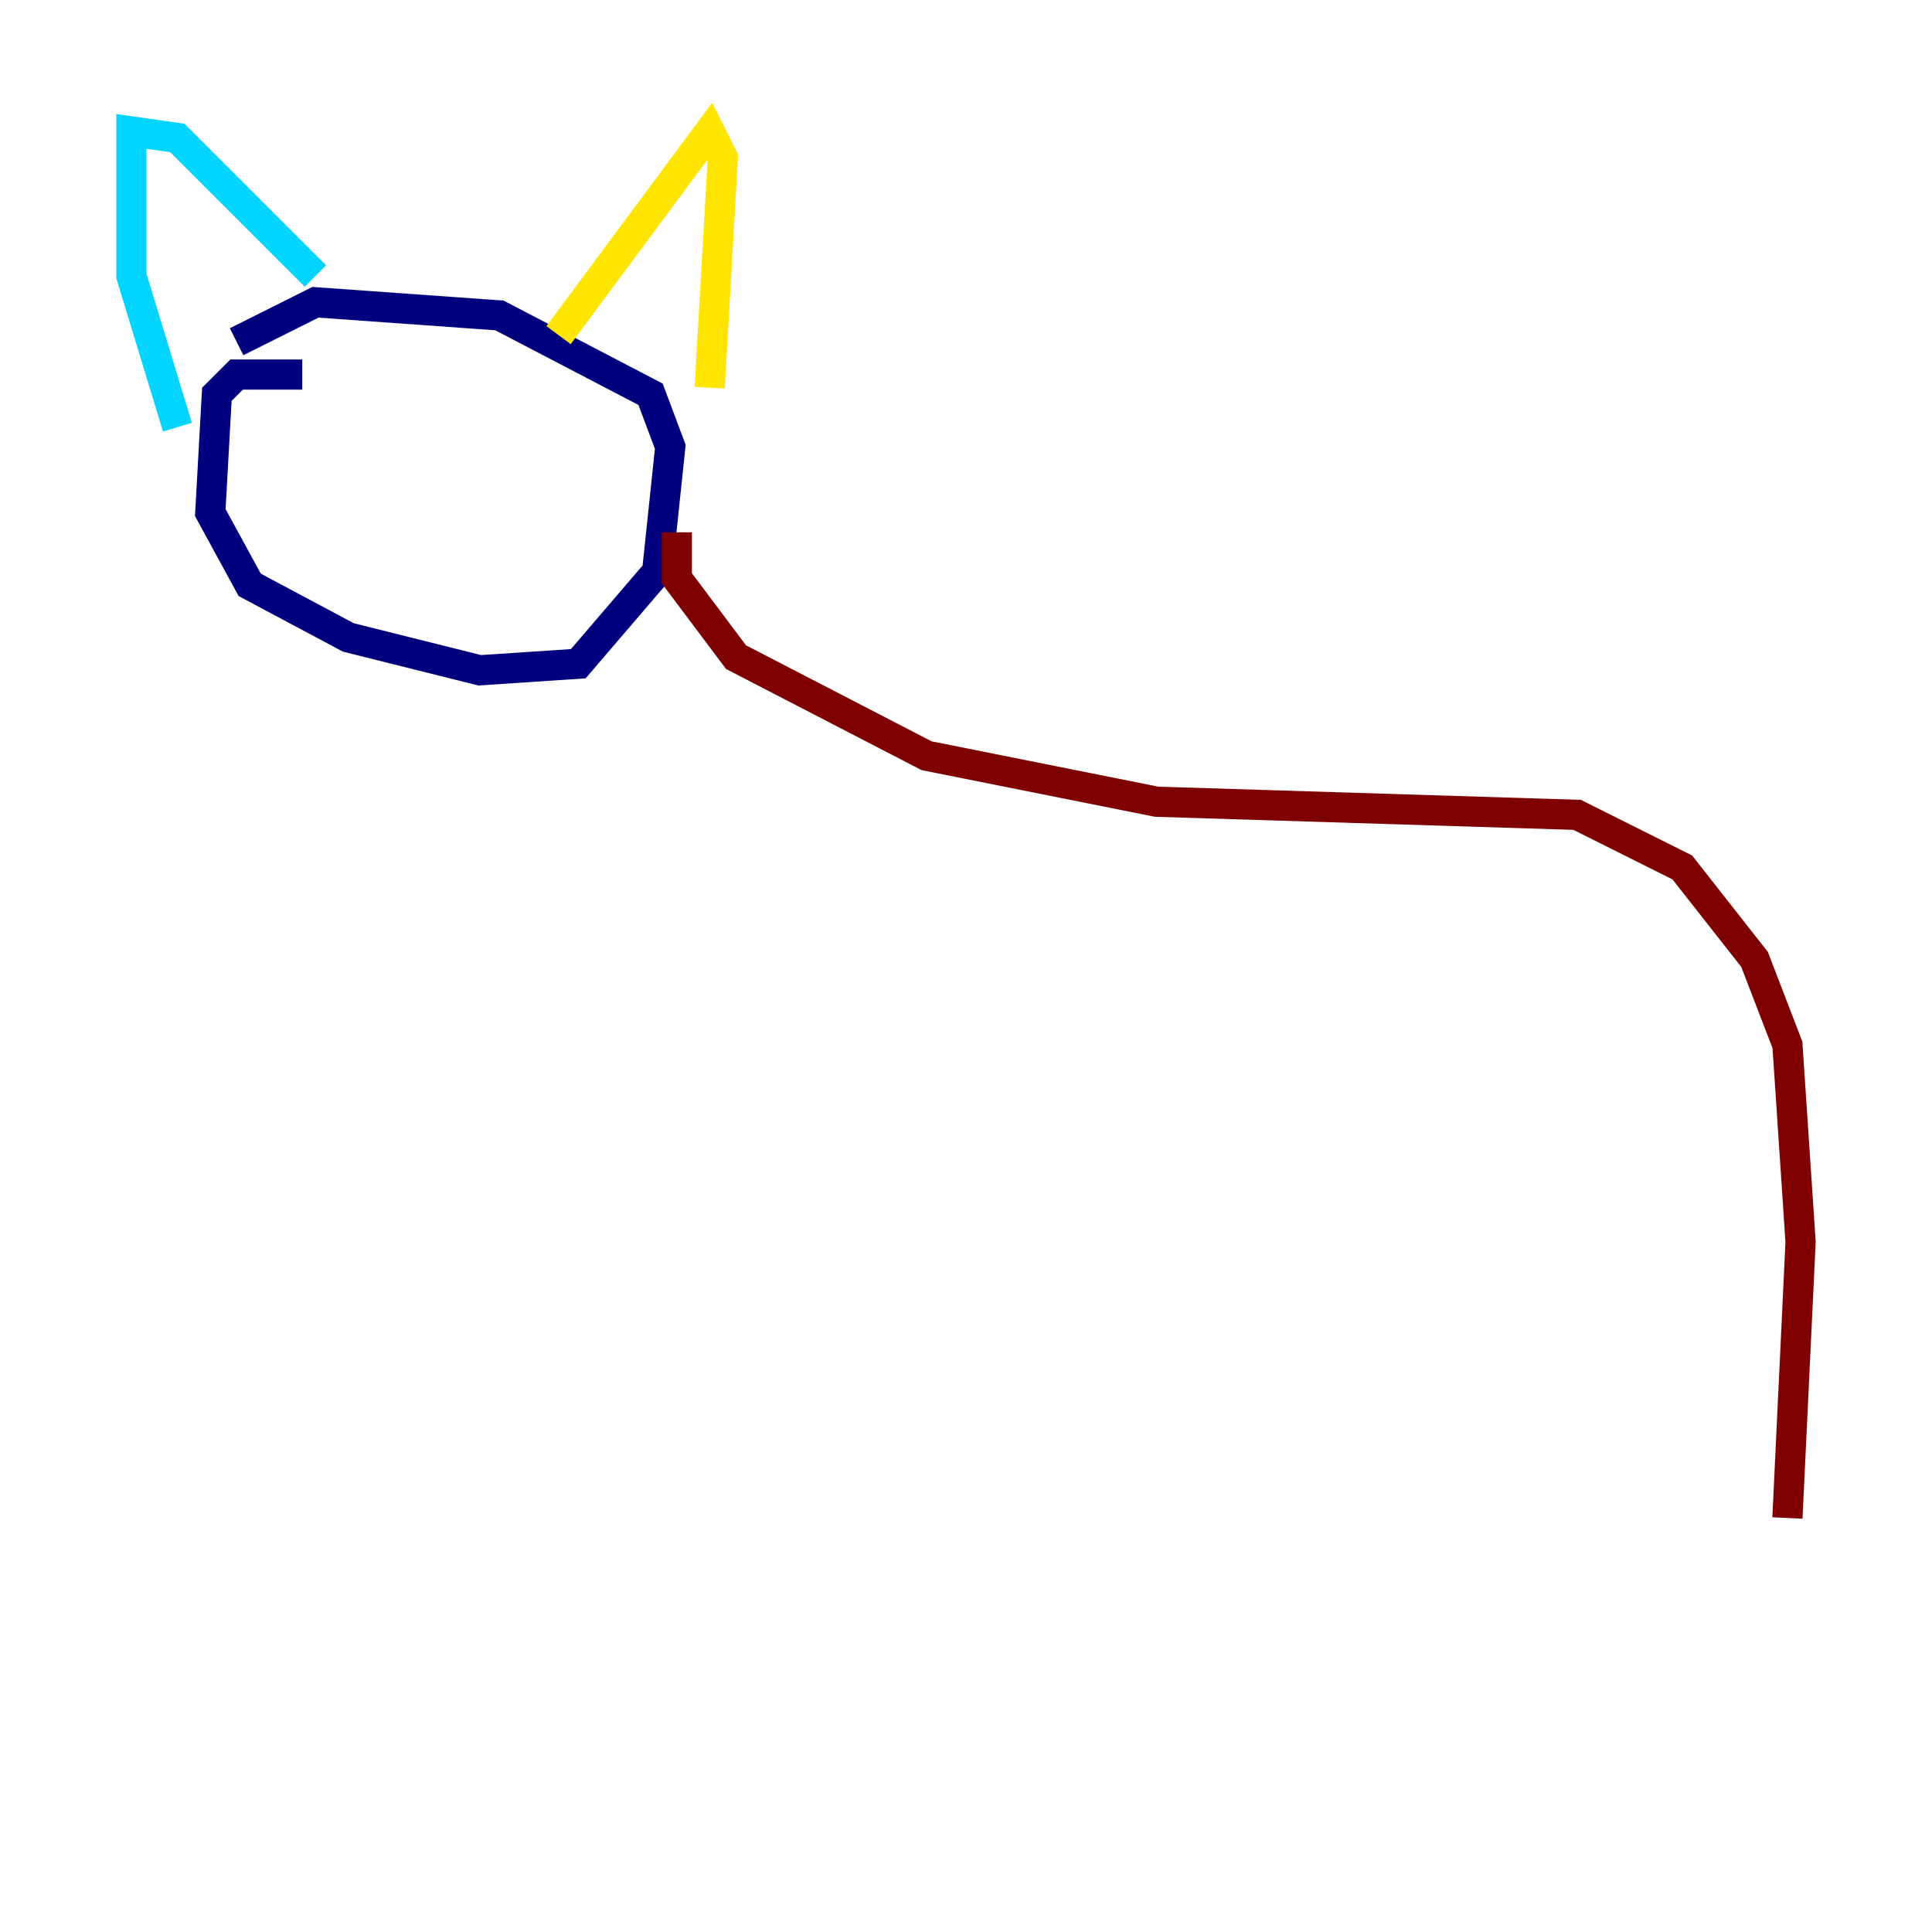 <?xml version="1.0" encoding="utf-8" ?>
<svg baseProfile="tiny" height="128" version="1.2" viewBox="0,0,128,128" width="128" xmlns="http://www.w3.org/2000/svg" xmlns:ev="http://www.w3.org/2001/xml-events" xmlns:xlink="http://www.w3.org/1999/xlink"><defs /><polyline fill="none" points="20.027,24.816 15.674,24.816 14.367,26.122 13.932,33.959 16.544,38.748 23.075,42.231 31.782,44.408 38.313,43.973 43.537,37.878 44.408,29.605 43.102,26.122 33.088,20.898 20.898,20.027 15.674,22.64" stroke="#00007f" stroke-width="2" /><polyline fill="none" points="11.755,28.299 8.707,18.286 8.707,8.707 11.755,9.143 20.898,18.286" stroke="#00d4ff" stroke-width="2" /><polyline fill="none" points="37.007,22.204 47.02,8.707 47.891,10.449 47.02,25.687" stroke="#ffe500" stroke-width="2" /><polyline fill="none" points="44.843,35.265 44.843,38.313 48.762,43.537 61.388,50.068 76.626,53.116 104.49,53.986 111.456,57.469 116.245,63.565 118.422,69.225 119.293,82.286 118.422,100.571" stroke="#7f0000" stroke-width="2" /></svg>
